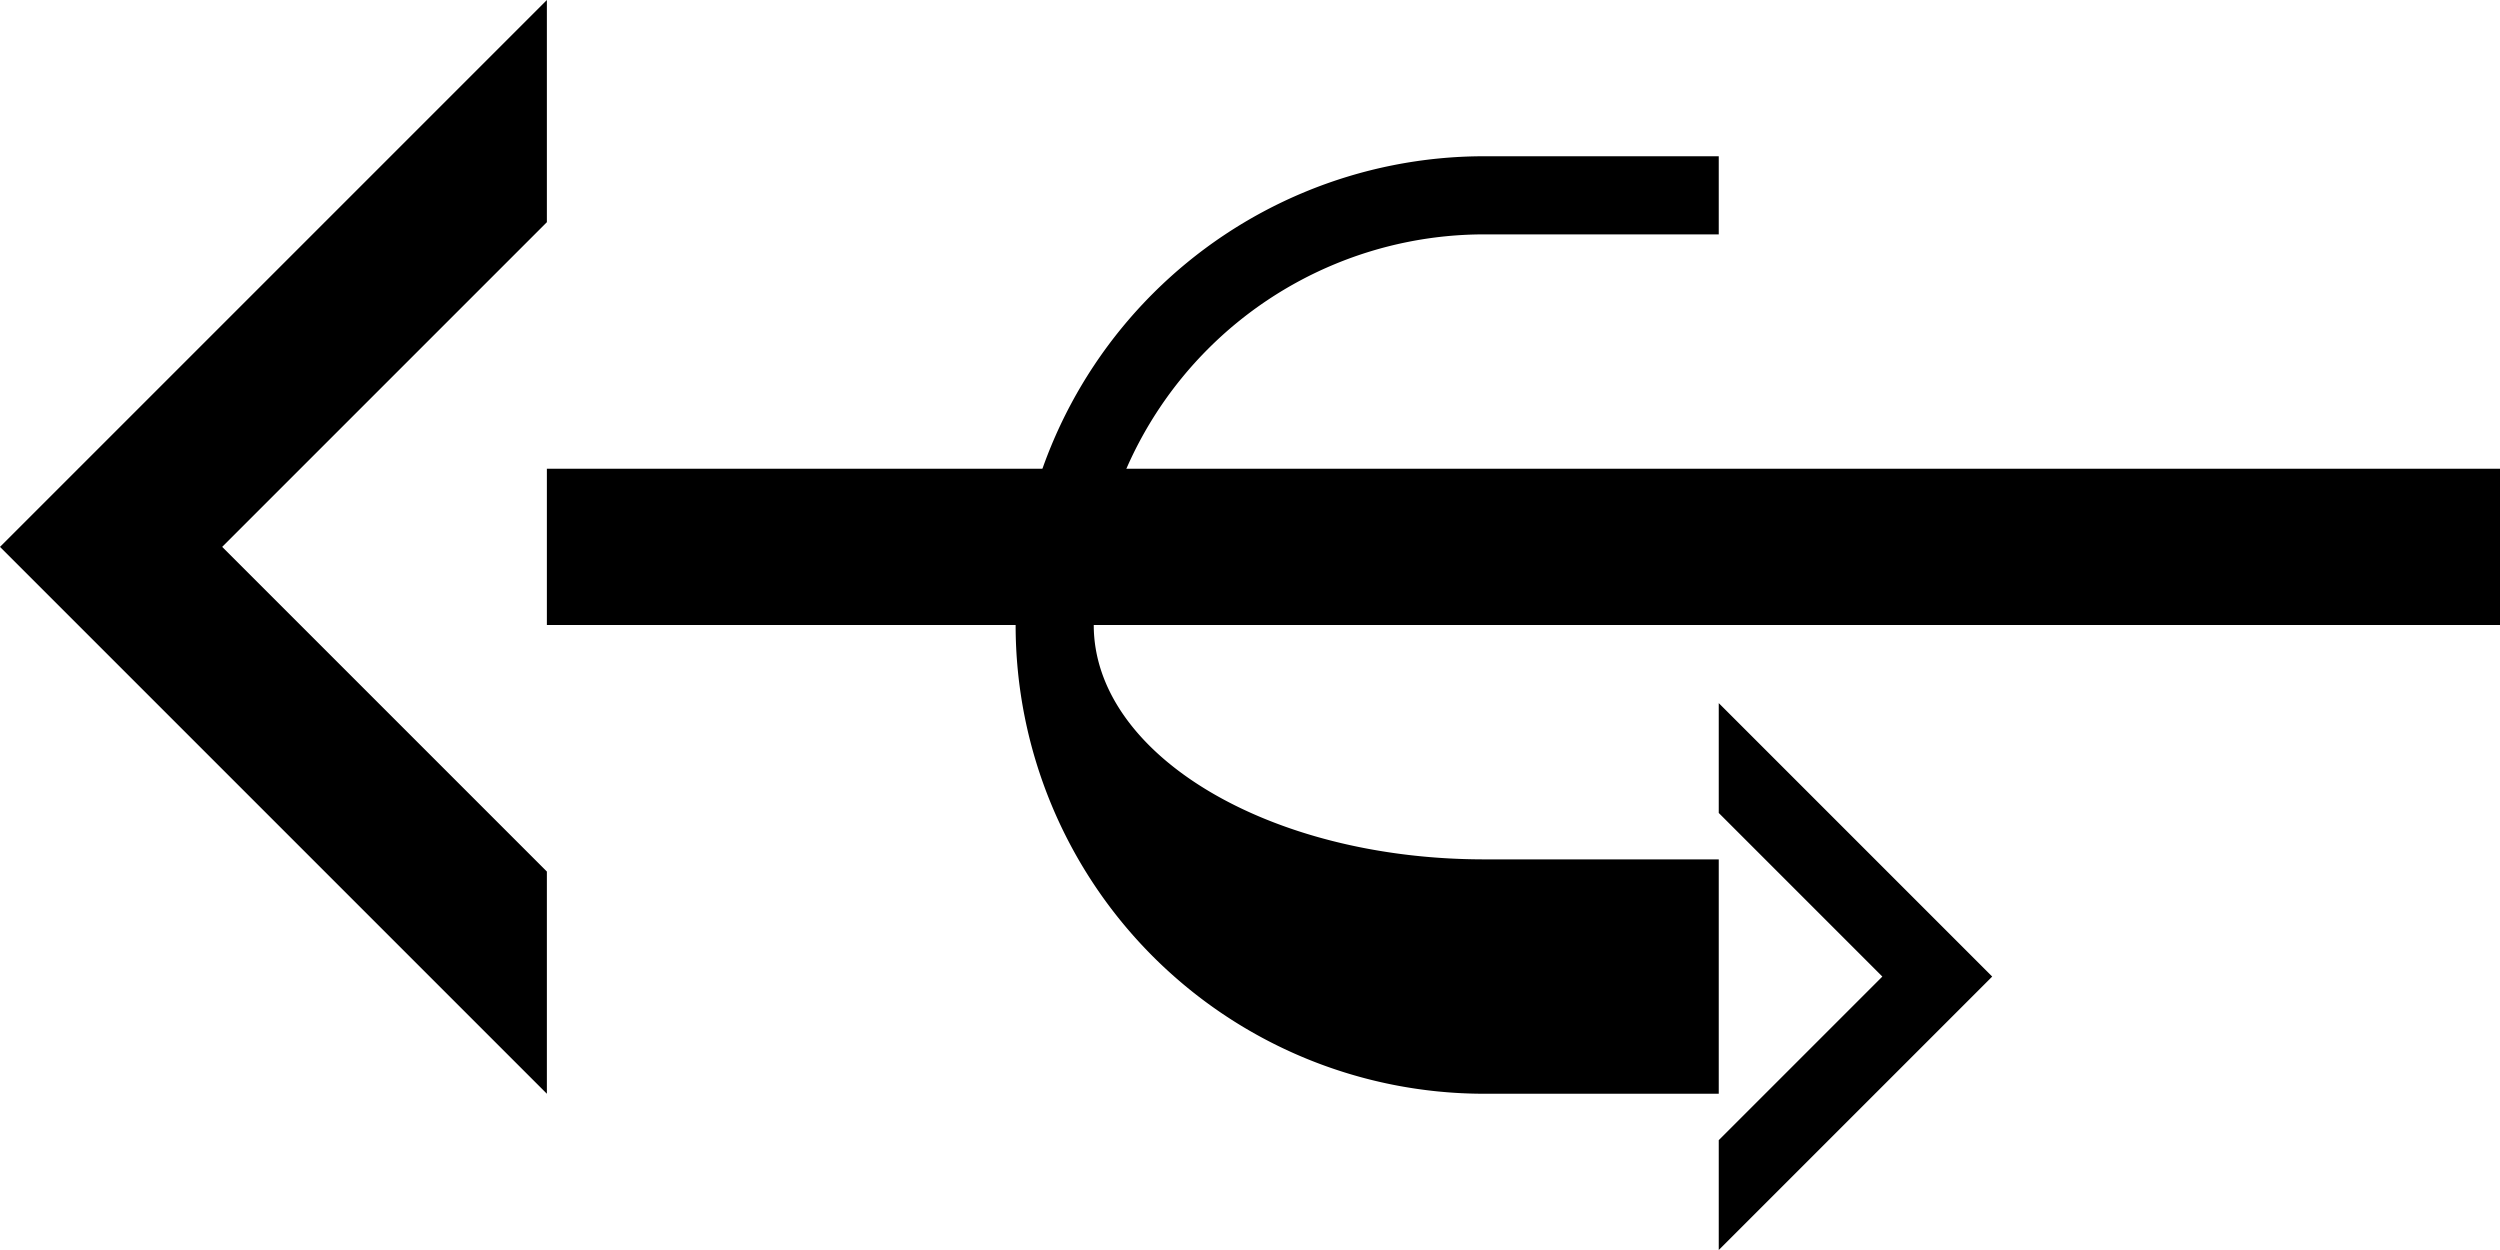 <svg xmlns="http://www.w3.org/2000/svg" version="1.0" width="32" height="16"><path d="M7 14L0 7l7-7v2.844L2.844 7 7 11.156V14zM7 8h25V6H7v2zM22 9v1.406l2.094 2.094L22 14.594V16l3.5-3.5L22 9z"/><path d="M22 2v1h-3a5 5 0 0 0-5 5c0 1.657 2.239 3 5 3h3v3h-3a6 6 0 0 1 0-12h3z"/></svg>